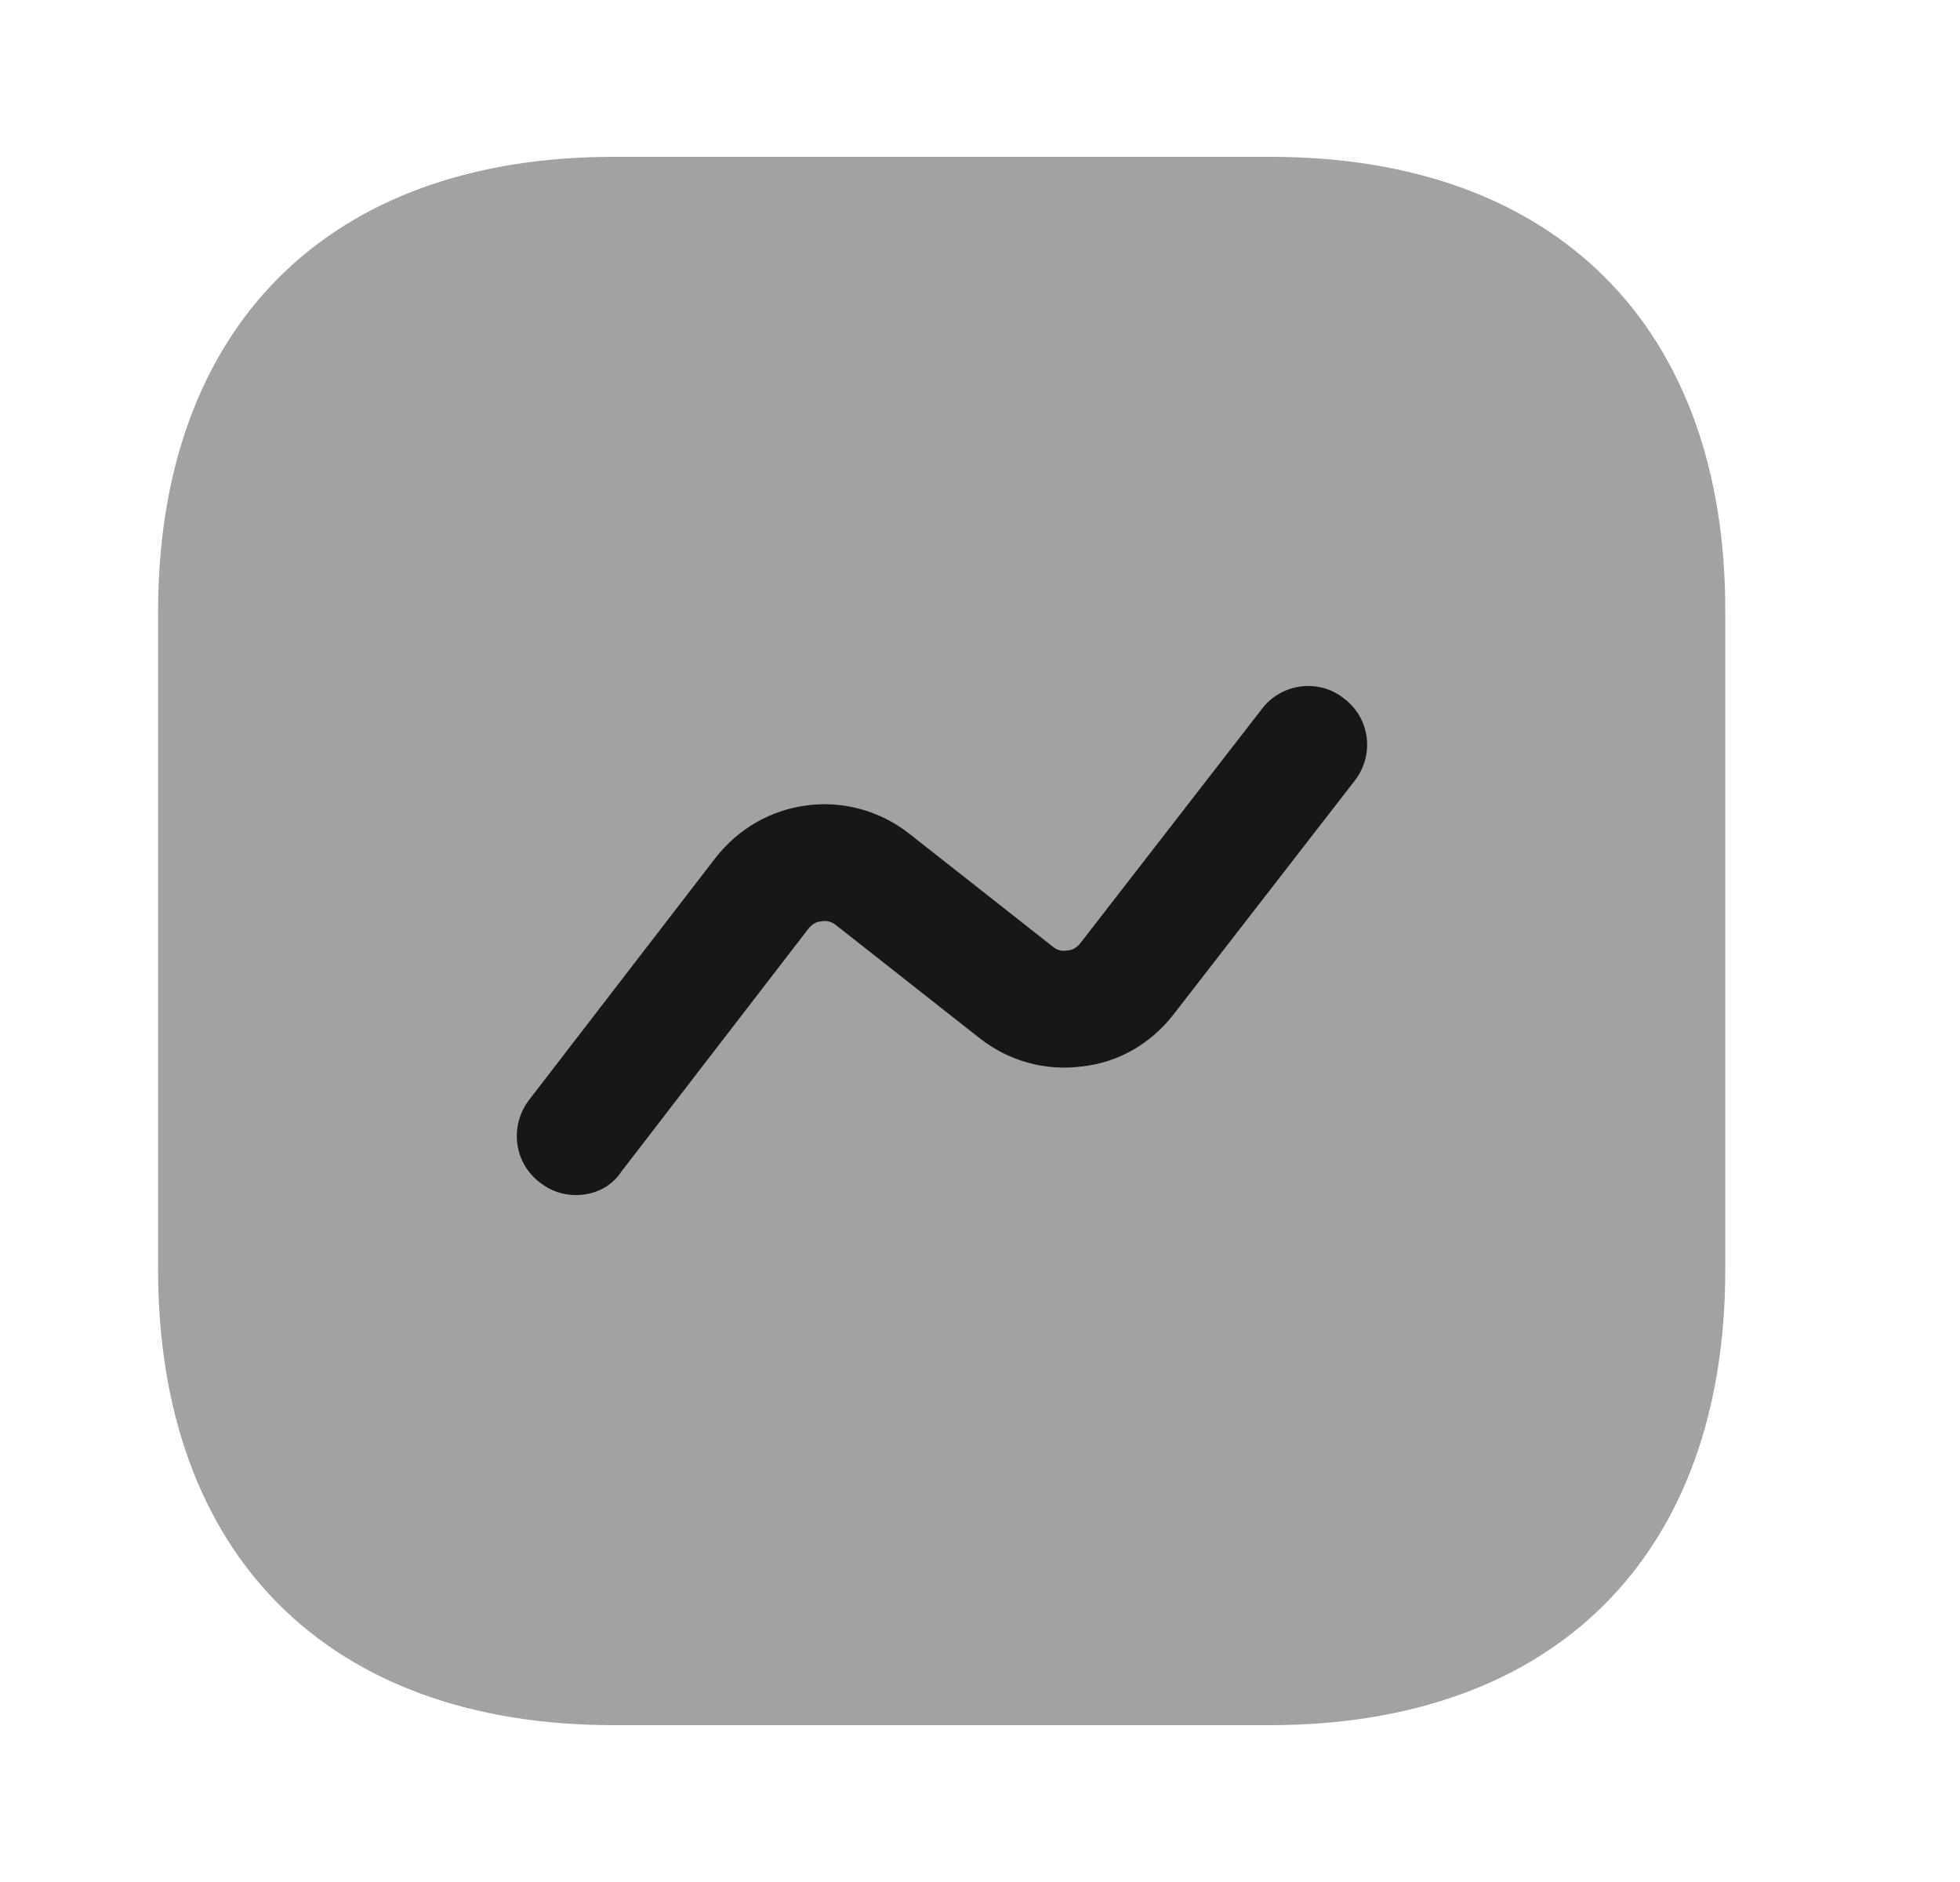 <svg width="25" height="24" viewBox="0 0 25 24" fill="none" xmlns="http://www.w3.org/2000/svg">
<path opacity="0.4" d="M16.206 2H7.826C4.186 2 2.016 4.17 2.016 7.81V16.18C2.016 19.83 4.186 22 7.826 22H16.196C19.836 22 22.006 19.83 22.006 16.19V7.81C22.016 4.17 19.846 2 16.206 2Z" fill="#171717"/>
<path d="M7.346 15.24C7.186 15.24 7.026 15.19 6.886 15.08C6.556 14.83 6.496 14.36 6.746 14.03L9.126 10.94C9.416 10.57 9.826 10.33 10.296 10.27C10.756 10.21 11.226 10.34 11.596 10.63L13.426 12.07C13.496 12.13 13.566 12.13 13.616 12.12C13.656 12.12 13.726 12.1 13.786 12.02L16.096 9.04C16.346 8.71 16.826 8.65 17.146 8.91C17.476 9.16 17.536 9.63 17.276 9.96L14.966 12.94C14.676 13.31 14.266 13.55 13.796 13.6C13.326 13.66 12.866 13.53 12.496 13.24L10.666 11.8C10.596 11.74 10.516 11.74 10.476 11.75C10.436 11.75 10.366 11.77 10.306 11.85L7.926 14.94C7.796 15.14 7.576 15.24 7.346 15.24Z" fill="#171717"/>
</svg>
